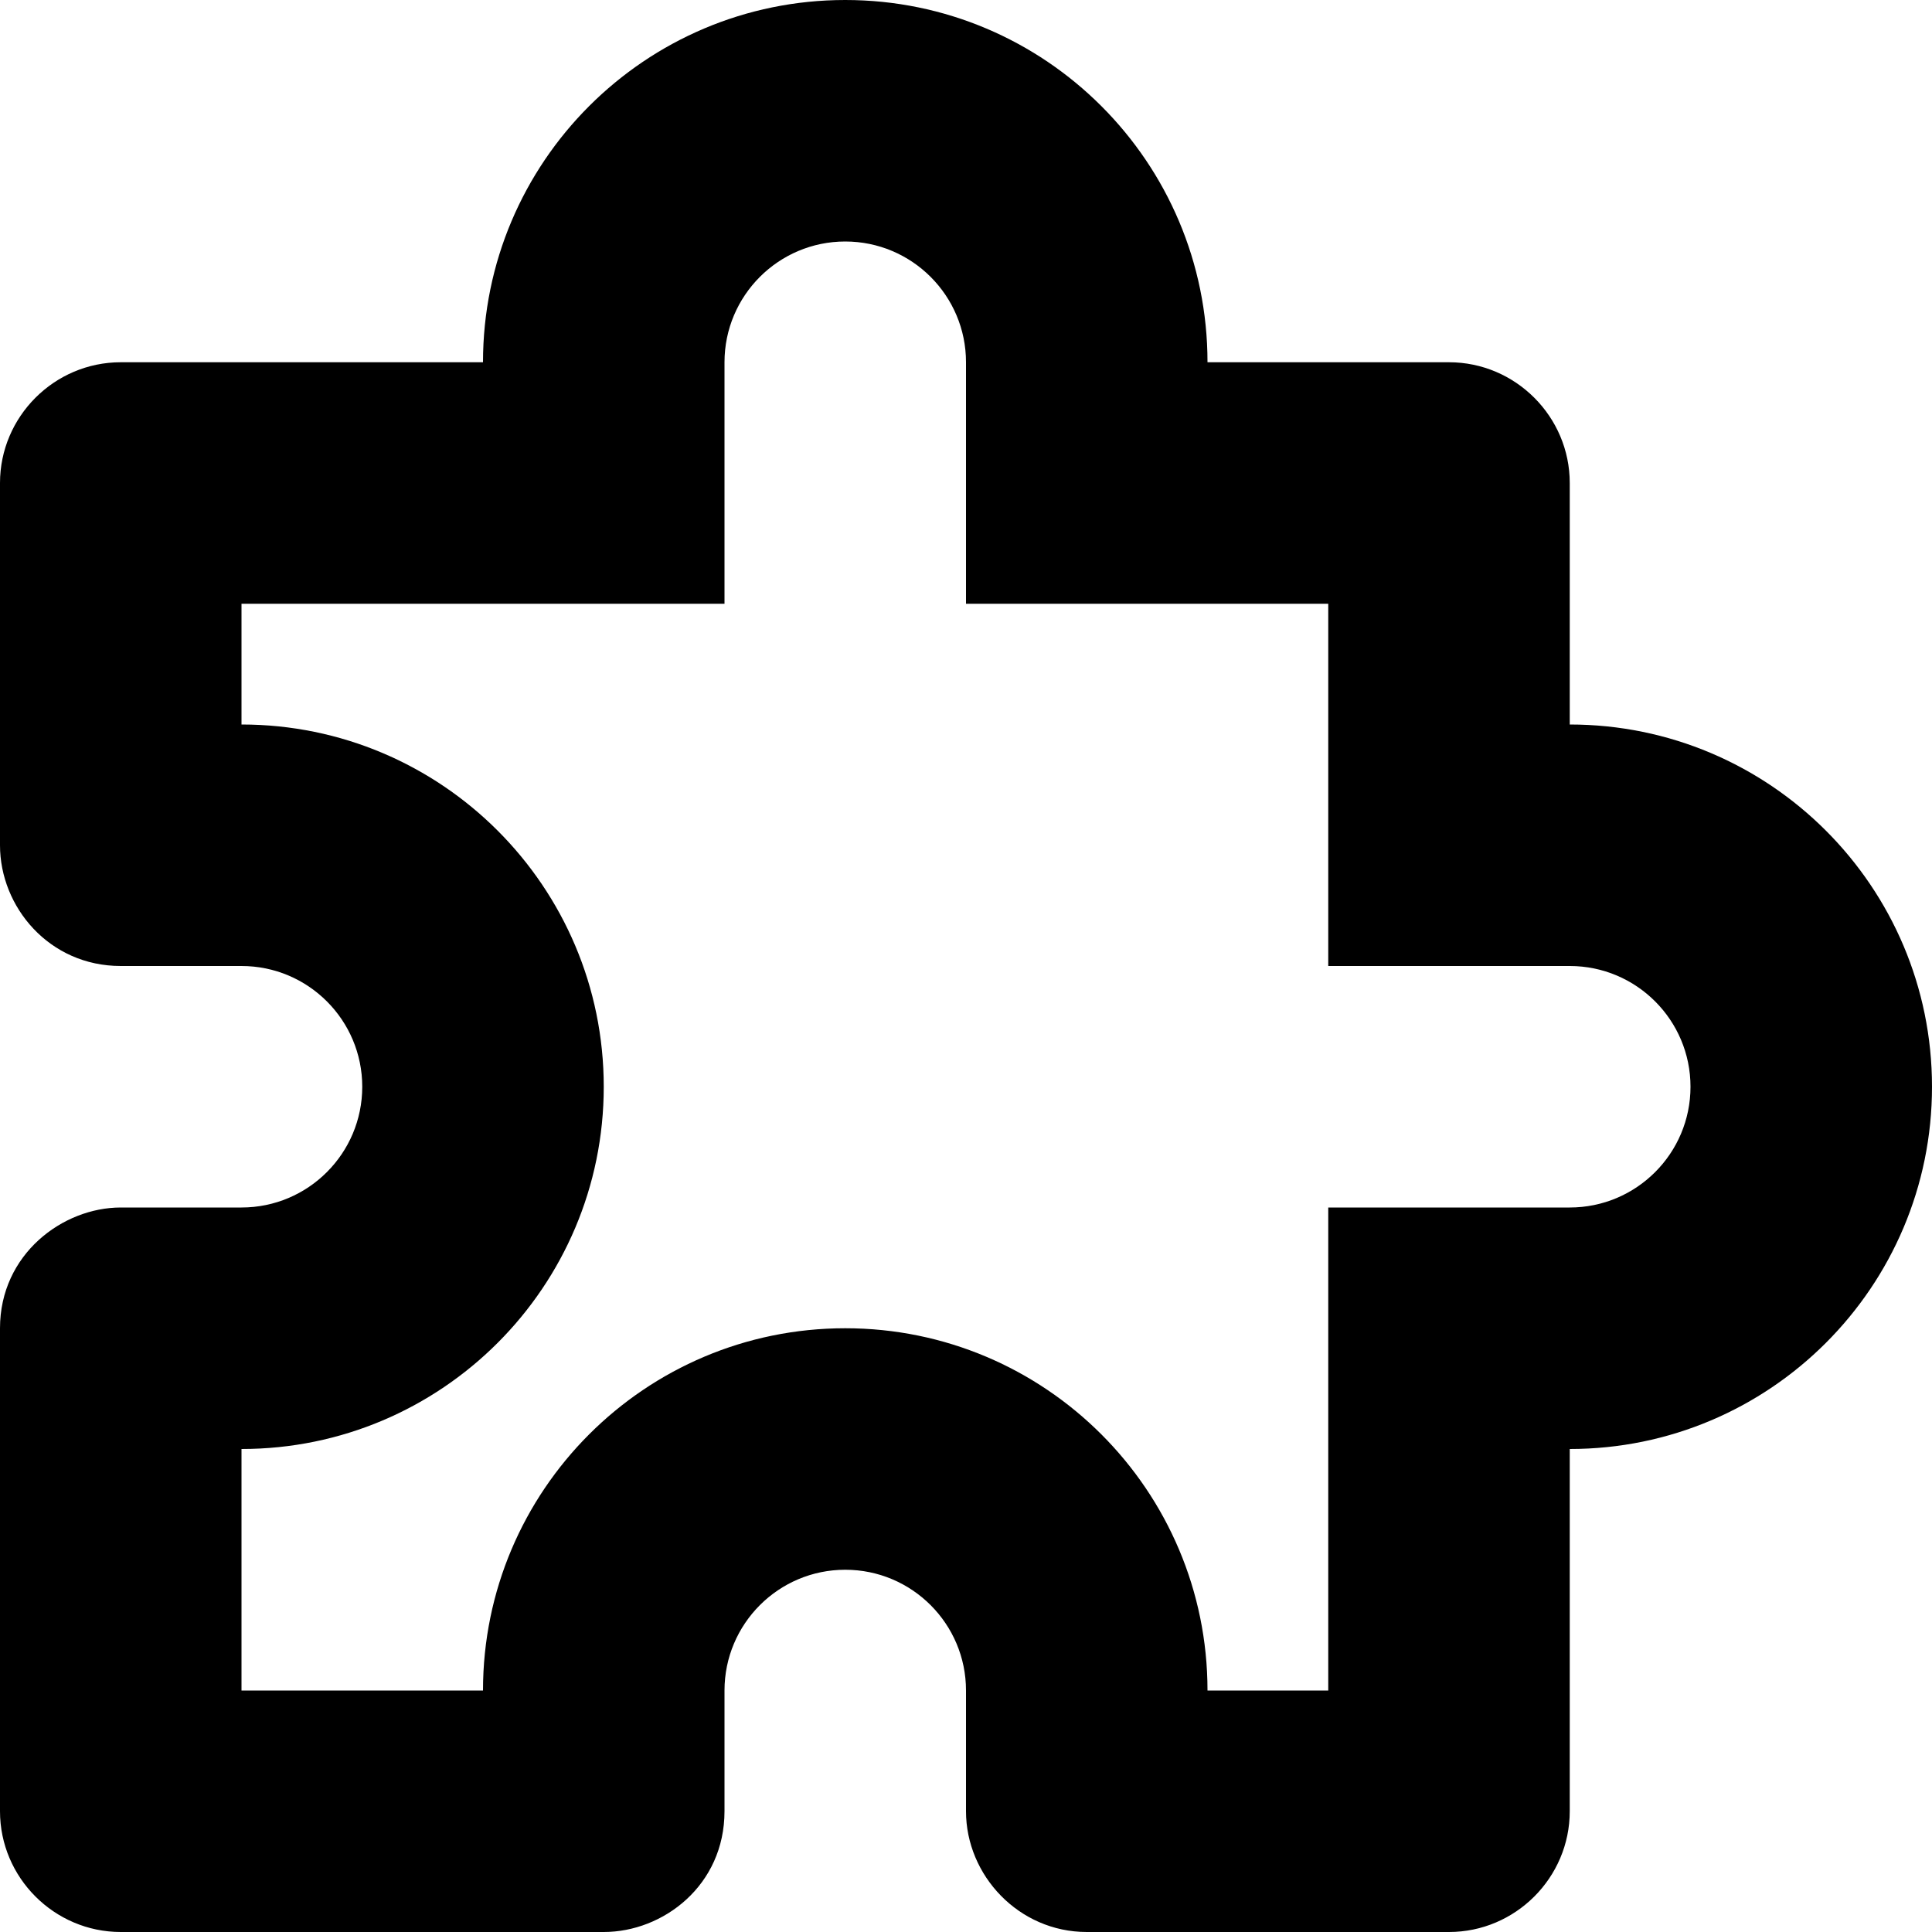 <?xml version="1.0" ?><!DOCTYPE svg  PUBLIC '-//W3C//DTD SVG 1.1//EN'  'http://www.w3.org/Graphics/SVG/1.1/DTD/svg11.dtd'><svg height="32px" id="Layer_1" style="enable-background:new 0 0 32 32;" version="1.1" viewBox="0 0 32 32" width="32px" x="0px" xml:space="preserve" xmlns="http://www.w3.org/2000/svg" xmlns:xlink="http://www.w3.org/1999/xlink" y="0px"><path d="M2,16h2c1.104,0,2,0.896,2,2s-0.896,2-2,2H2c-0.958,0-2,0.771-2,2v8c0,1.1,0.9,2,2,2h8c0.984,0,2-0.771,2-2v-2  c0-1.104,0.896-2,2-2s2,0.896,2,2v2c0,1.063,0.875,2,2,2h6c1.1,0,2-0.9,2-2v-6c3.313,0,6-2.687,6-6s-2.687-6-6-6V8c0-1.1-0.9-2-2-2  h-4c0-3.313-2.687-6-6-6S8,2.687,8,6H2C0.9,6,0,6.9,0,8v6C0,15.021,0.813,16,2,16z M26,20h-4v8h-2c0-3.313-2.687-6-6-6s-6,2.687-6,6  H4v-4c3.313,0,6-2.687,6-6s-2.687-6-6-6v-2h8V6c0-1.104,0.896-2,2-2s2,0.896,2,2v4h6v6h4c1.104,0,2,0.896,2,2S27.104,20,26,20z"/></svg>